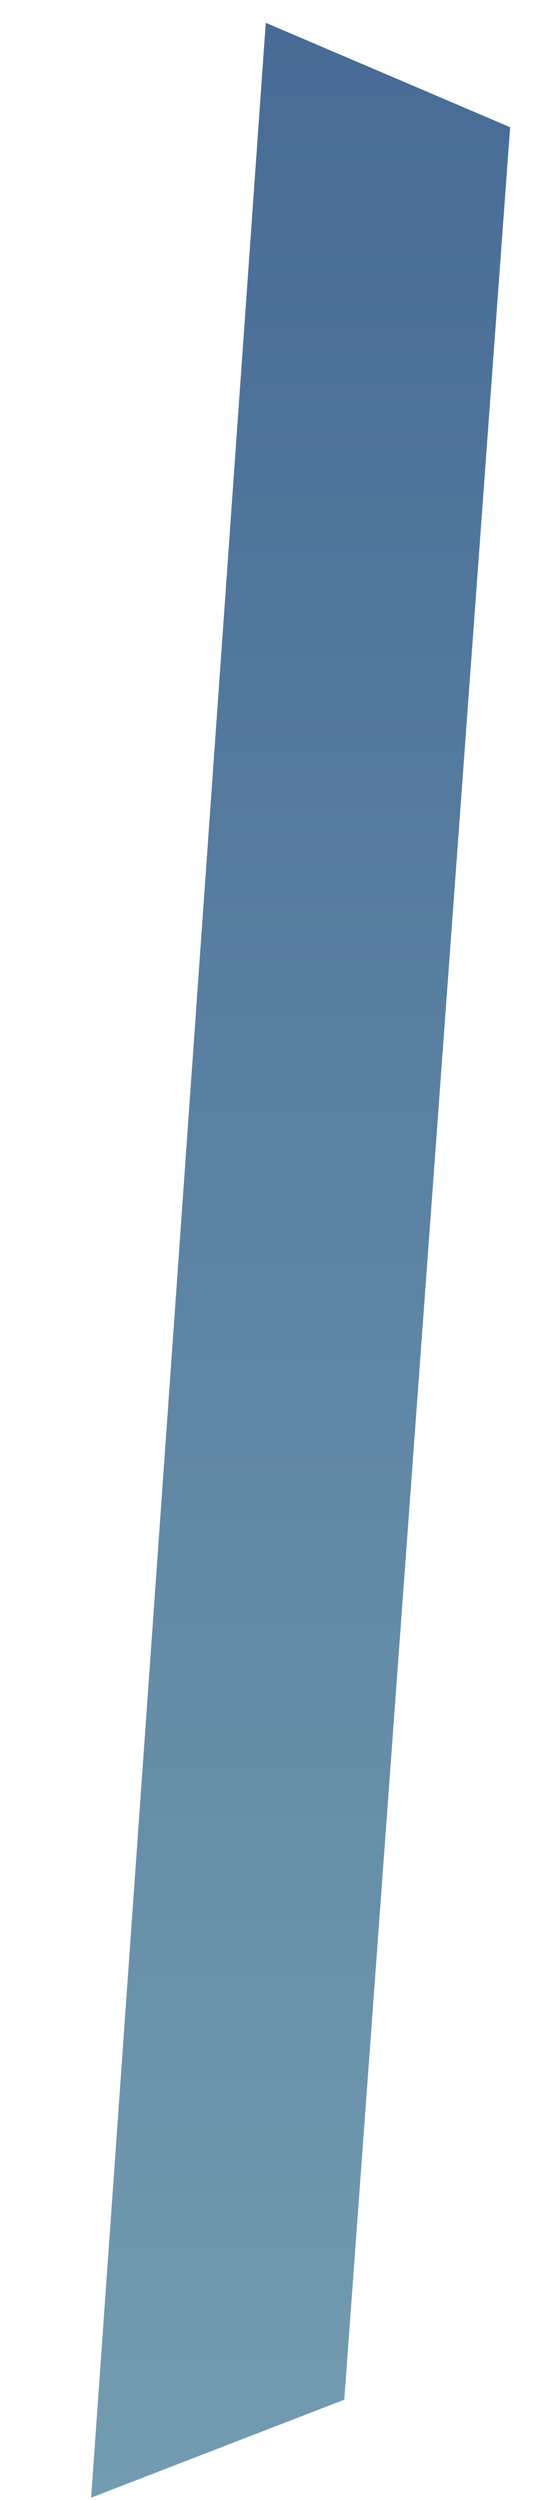 <svg width="6" height="27" viewBox="0 0 6 27" fill="none" xmlns="http://www.w3.org/2000/svg">
<path fill-rule="evenodd" clip-rule="evenodd" d="M0.985 26.975L3.722 25.917L5.515 1.374L2.873 0.246L0.985 26.975Z" fill="url(#paint0_linear_71_2706)"/>
<defs>
<linearGradient id="paint0_linear_71_2706" x1="3.249" y1="27.008" x2="3.249" y2="0.216" gradientUnits="userSpaceOnUse">
<stop stop-color="#739CB0"/>
<stop offset="1" stop-color="#476B96"/>
</linearGradient>
</defs>
</svg>
